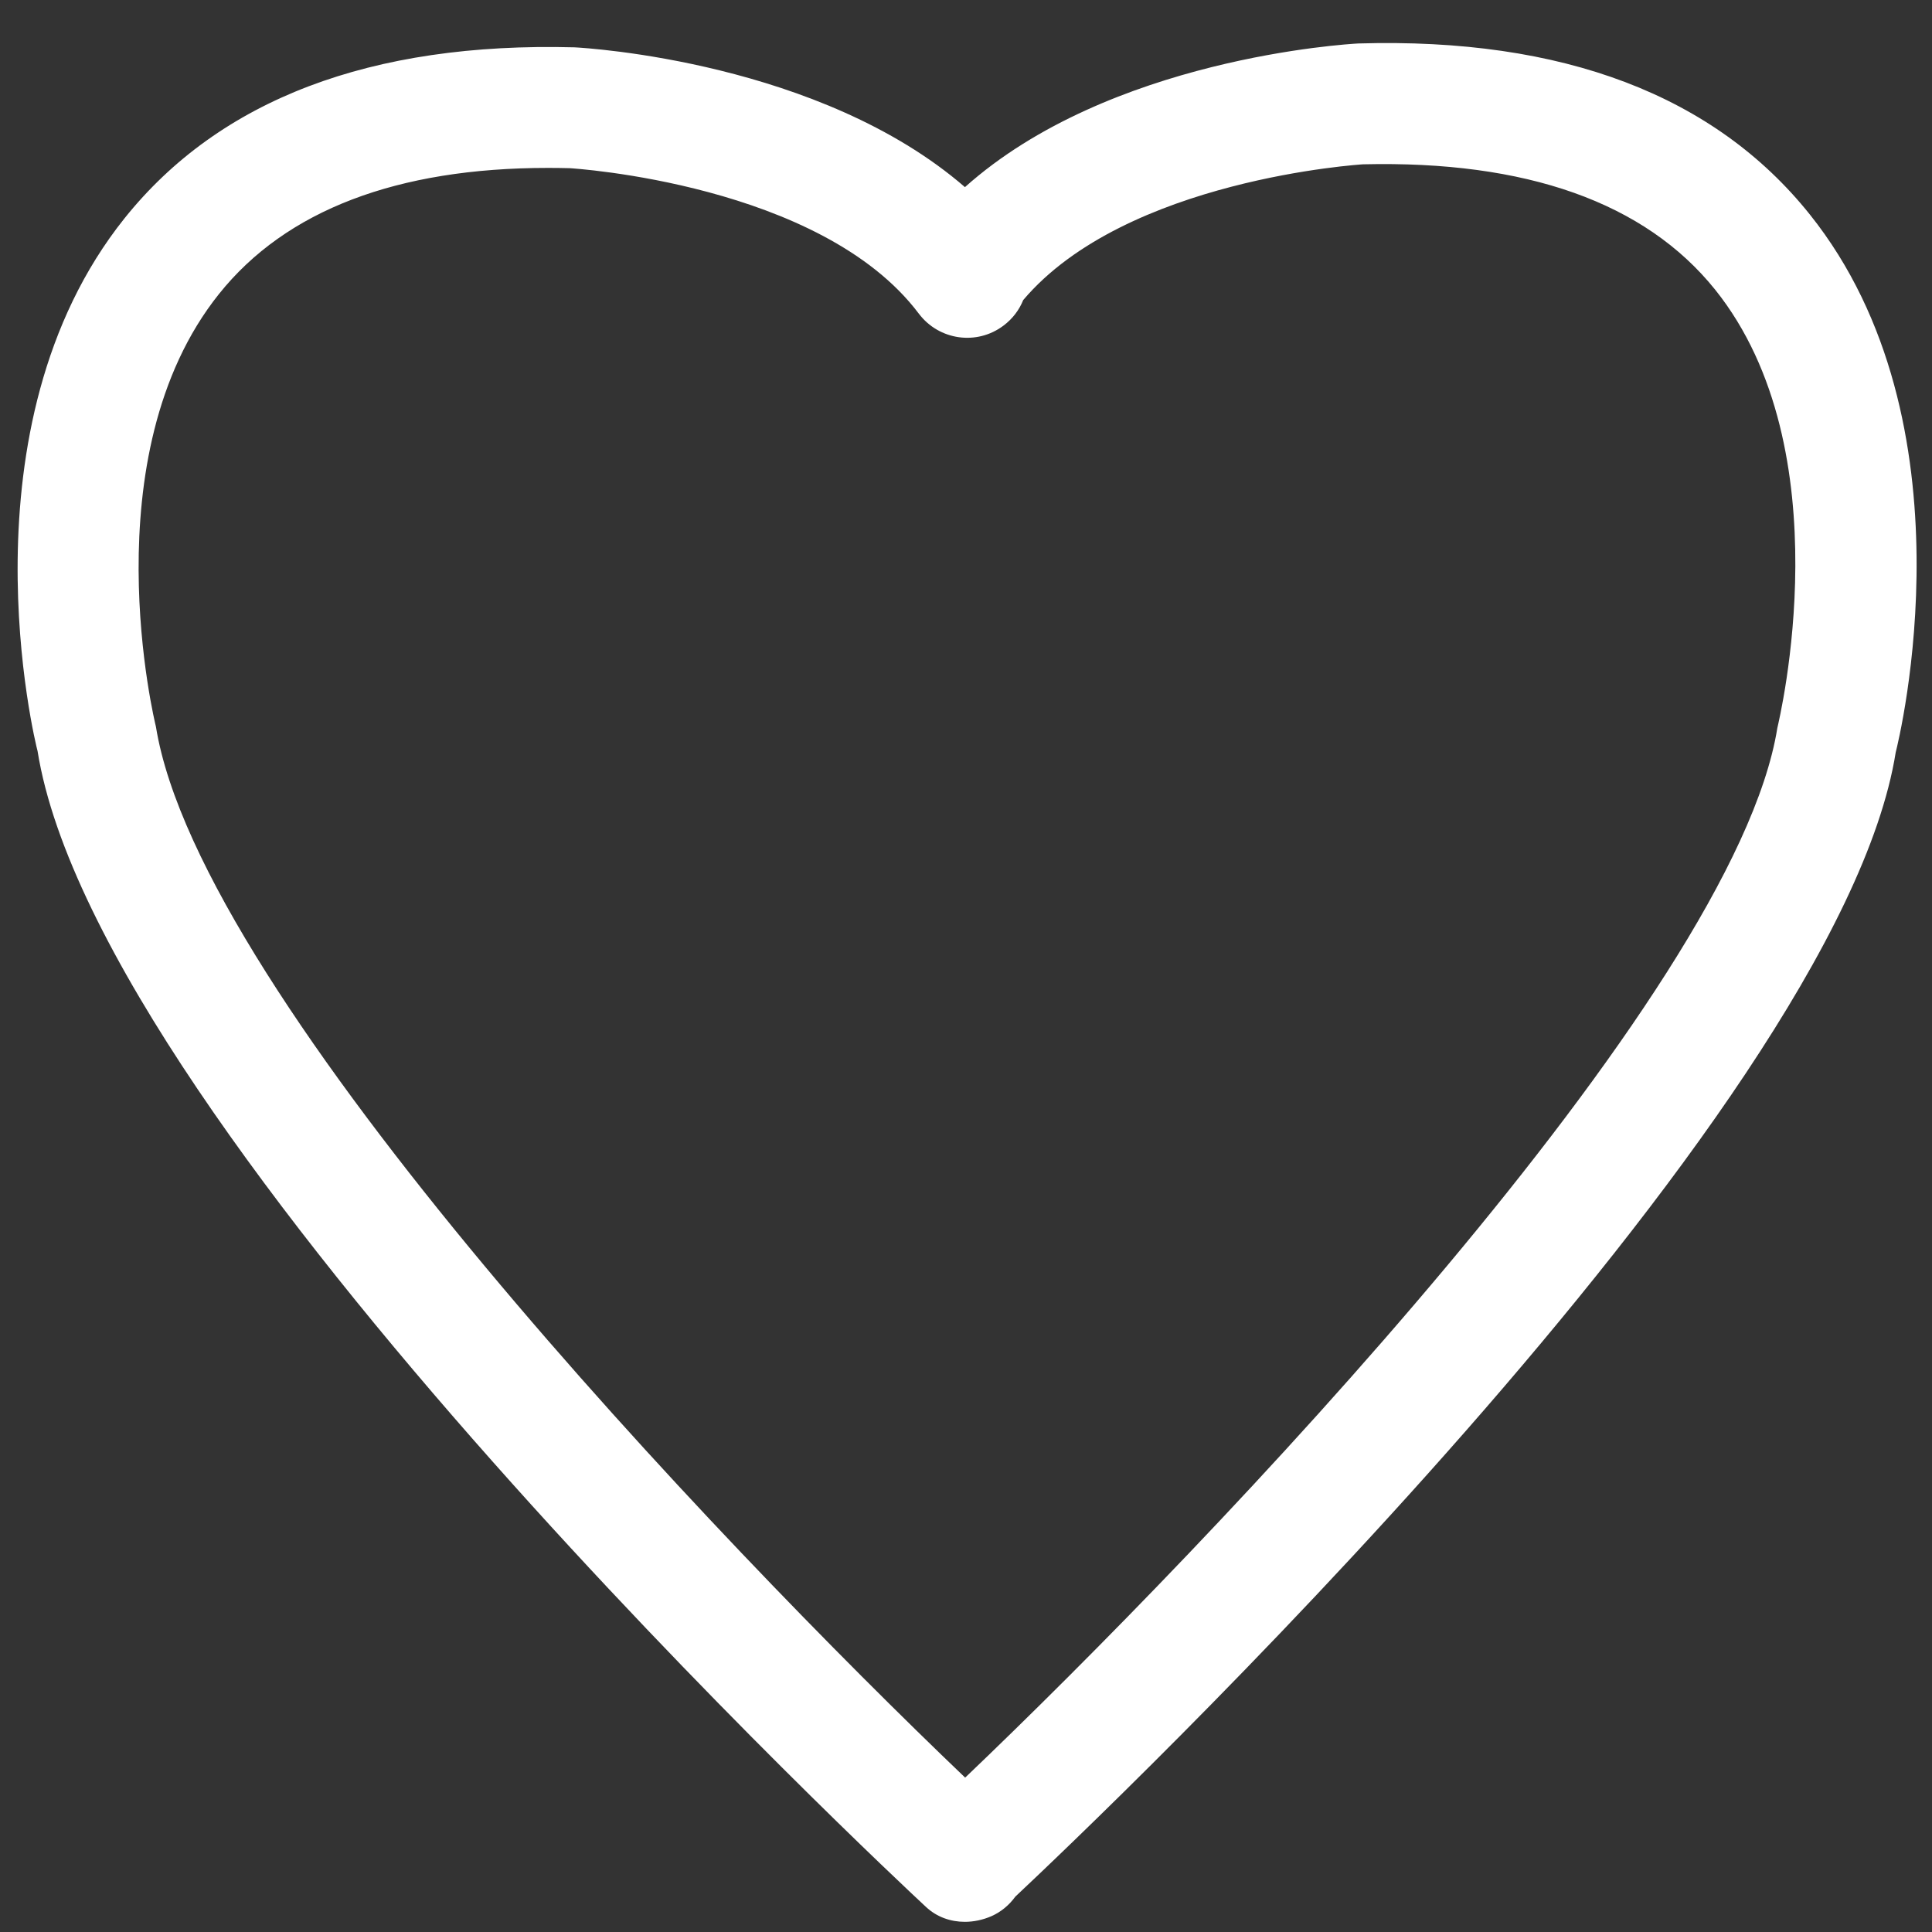 <?xml version='1.0' encoding='utf-8'?>
<!DOCTYPE svg PUBLIC '-//W3C//DTD SVG 1.1//EN' 'http://www.w3.org/Graphics/SVG/1.1/DTD/svg11.dtd'>
<svg width="64" version="1.1" xmlns="http://www.w3.org/2000/svg" height="64" viewBox="0 0 64 64" xmlns:xlink="http://www.w3.org/1999/xlink" enable-background="new 0 0 64 64">
  <rect x="0" y="0" width="64" height="64" fill="#333333" stroke="none"/>
  <g>
    <path fill="#fff" d="m30.677,63.172c0.356,0.333 0.814,0.491 1.284,0.491 0.295,0 0.596-0.063 0.881-0.187 0.317-0.139 0.589-0.368 0.792-0.648 2.823-2.649 27.244-25.847 29.164-37.906 0.114-0.442 2.677-10.912-2.845-17.817-3.146-3.935-8.163-5.866-14.957-5.665-0.372,0.02-8.249,0.485-13.031,4.759-4.794-4.152-12.521-4.61-12.935-4.631-6.747-0.178-11.759,1.731-14.906,5.665-5.521,6.906-2.956,17.377-2.88,17.645 2.031,12.703 28.314,37.255 29.433,38.294zm-23.421-53.436c2.217-2.772 5.897-4.174 10.9-4.174 0.234,0 0.473,0.003 0.714,0.009 0.082,0.005 8.323,0.509 11.567,4.819 0.668,0.884 1.922,1.064 2.807,0.395 0.301-0.226 0.521-0.521 0.651-0.845 3.402-4.016 11.229-4.494 11.258-4.497 5.395-0.128 9.337,1.257 11.662,4.151 4.28,5.337 2.12,14.259 2.062,14.52-1.425,8.907-18.819,27.06-26.905,34.772-8.146-7.783-25.354-25.79-26.807-34.815-0.023-0.089-2.203-8.967 2.091-14.335z"/>
  </g>
</svg>
